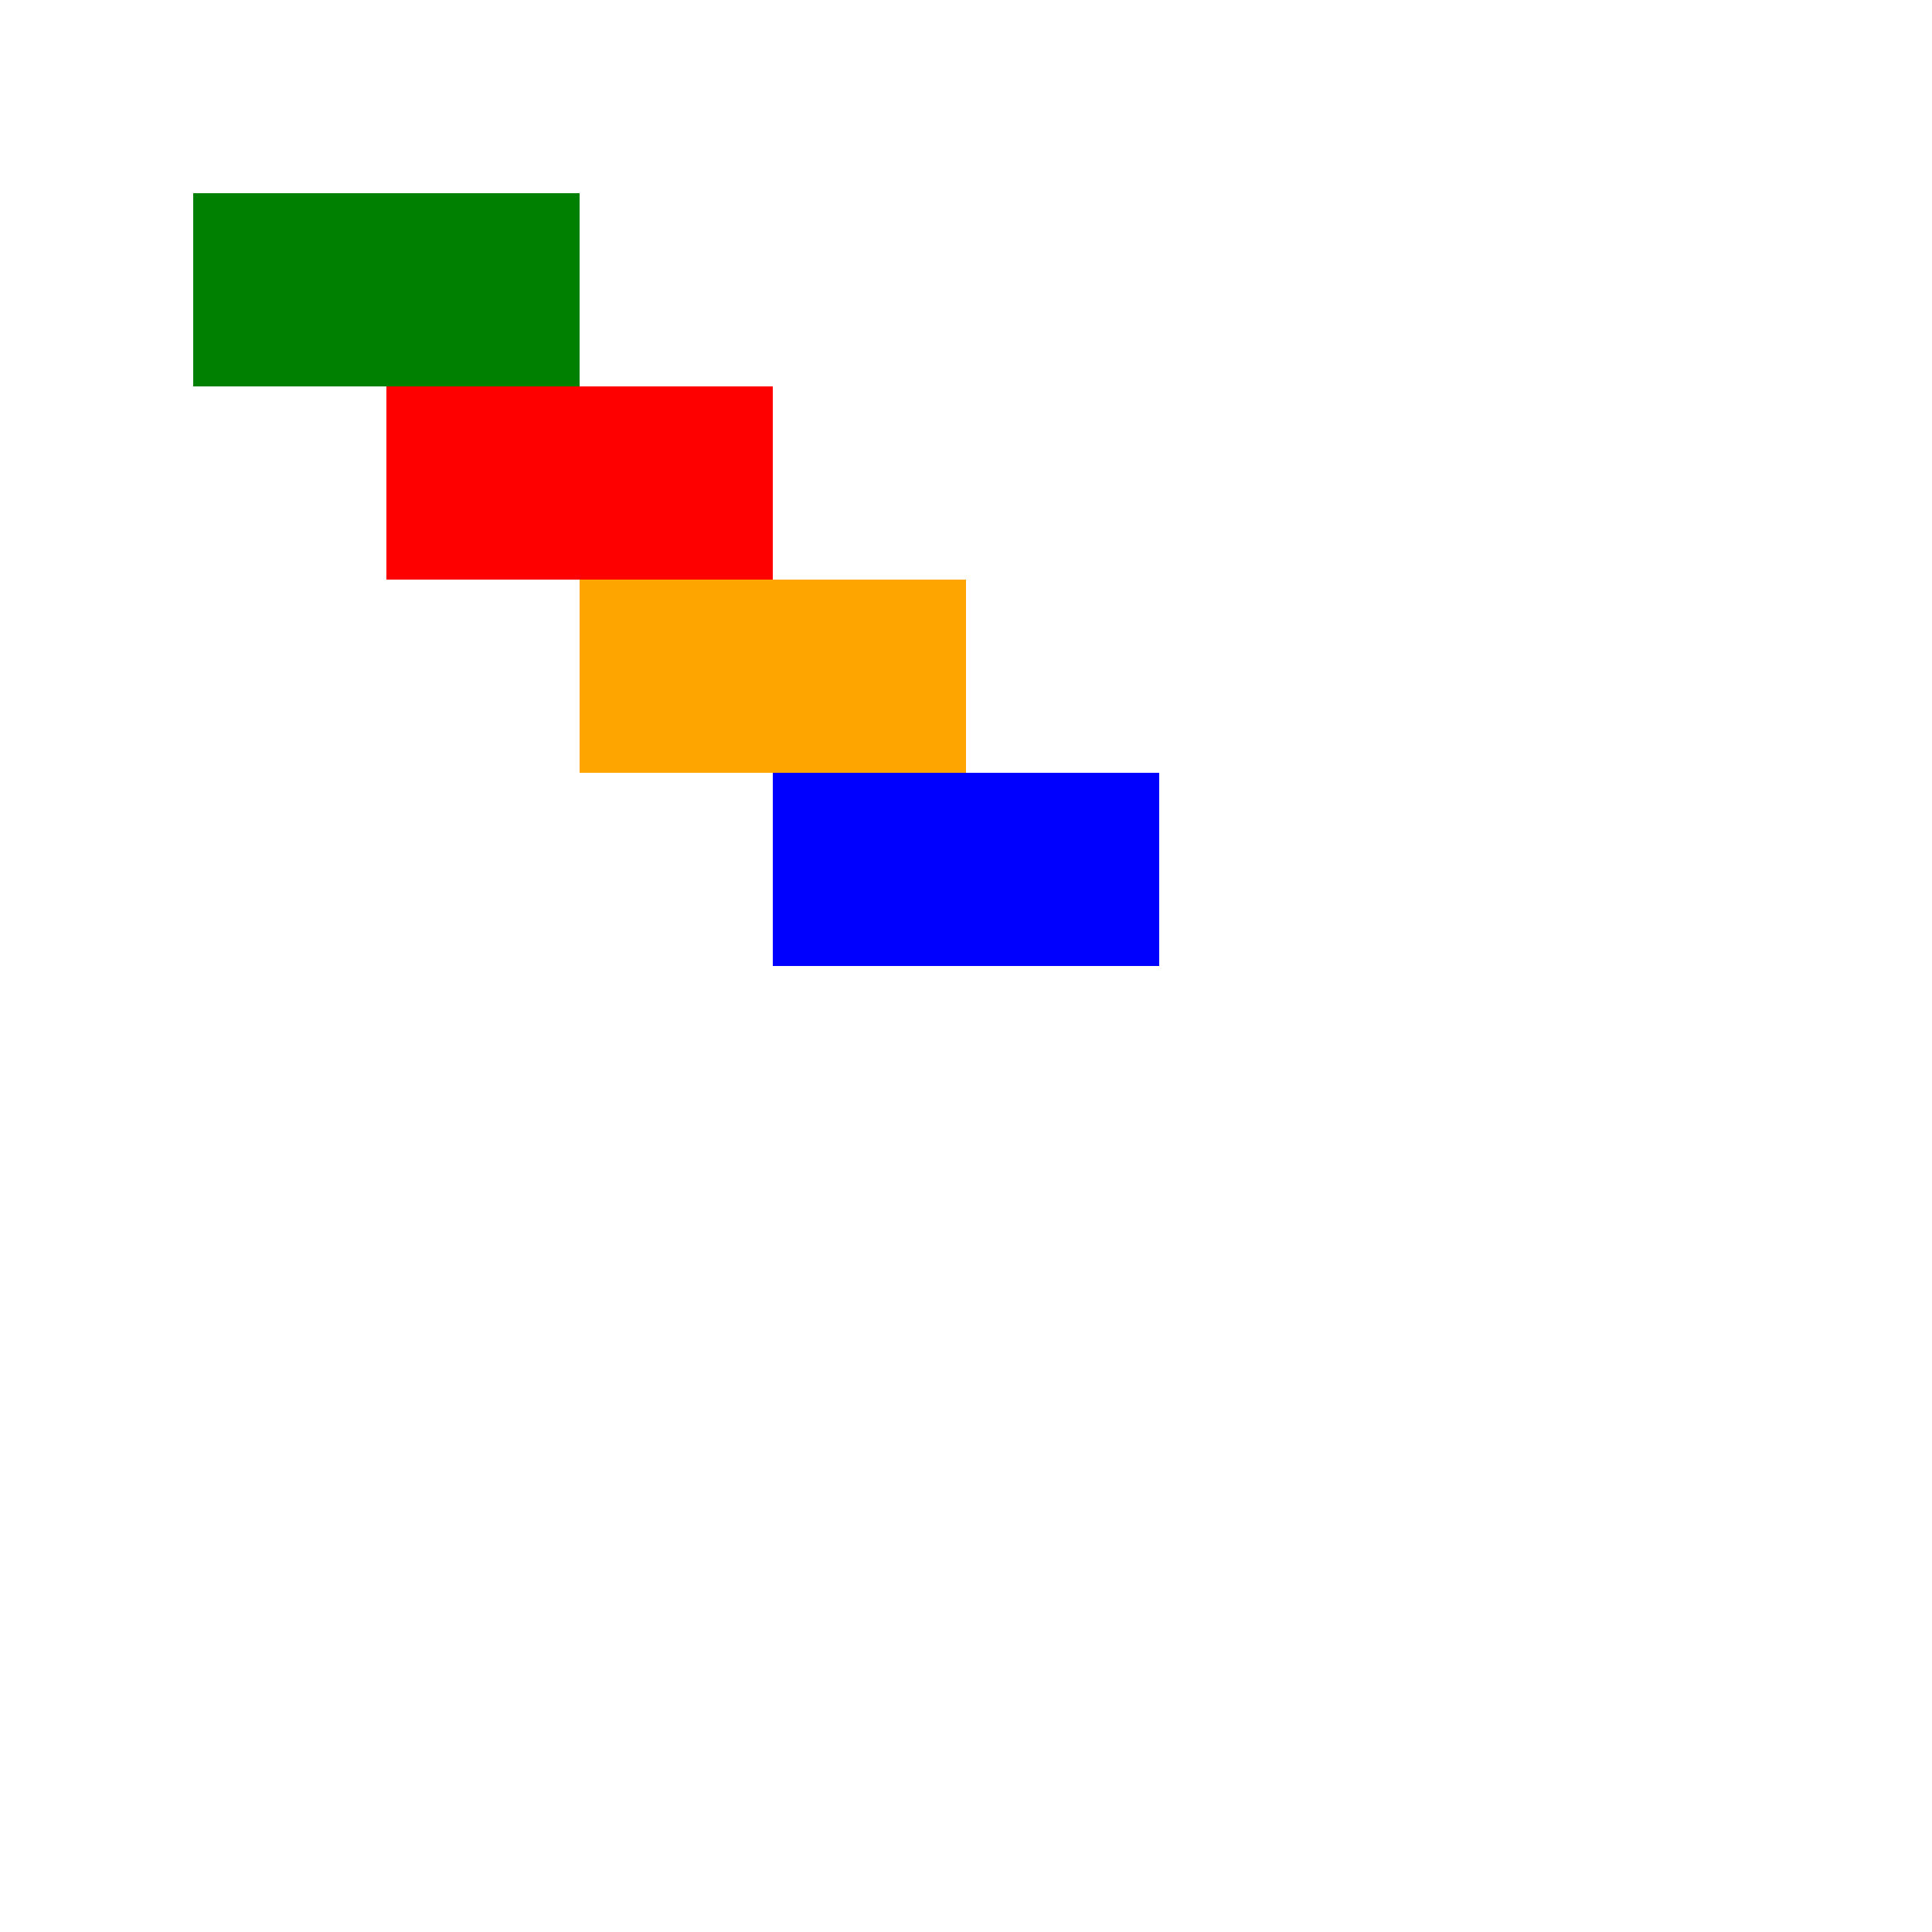 <?xml version="1.0" encoding="UTF-8" standalone="no"?>

<svg xmlns="http://www.w3.org/2000/svg" width="500" height="500" viewBox="0 0 500 500">

  <!-- SVG content goes here -->
  <rect x="50" y="50" width="100" height="50" fill="green" />

  <rect x="100" y="100" width="100" height="50" fill="red" />

  <rect x="150" y="150" width="100" height="50" fill="orange" />

  <rect x="200" y="200" width="100" height="50" fill="blue" />

</svg>